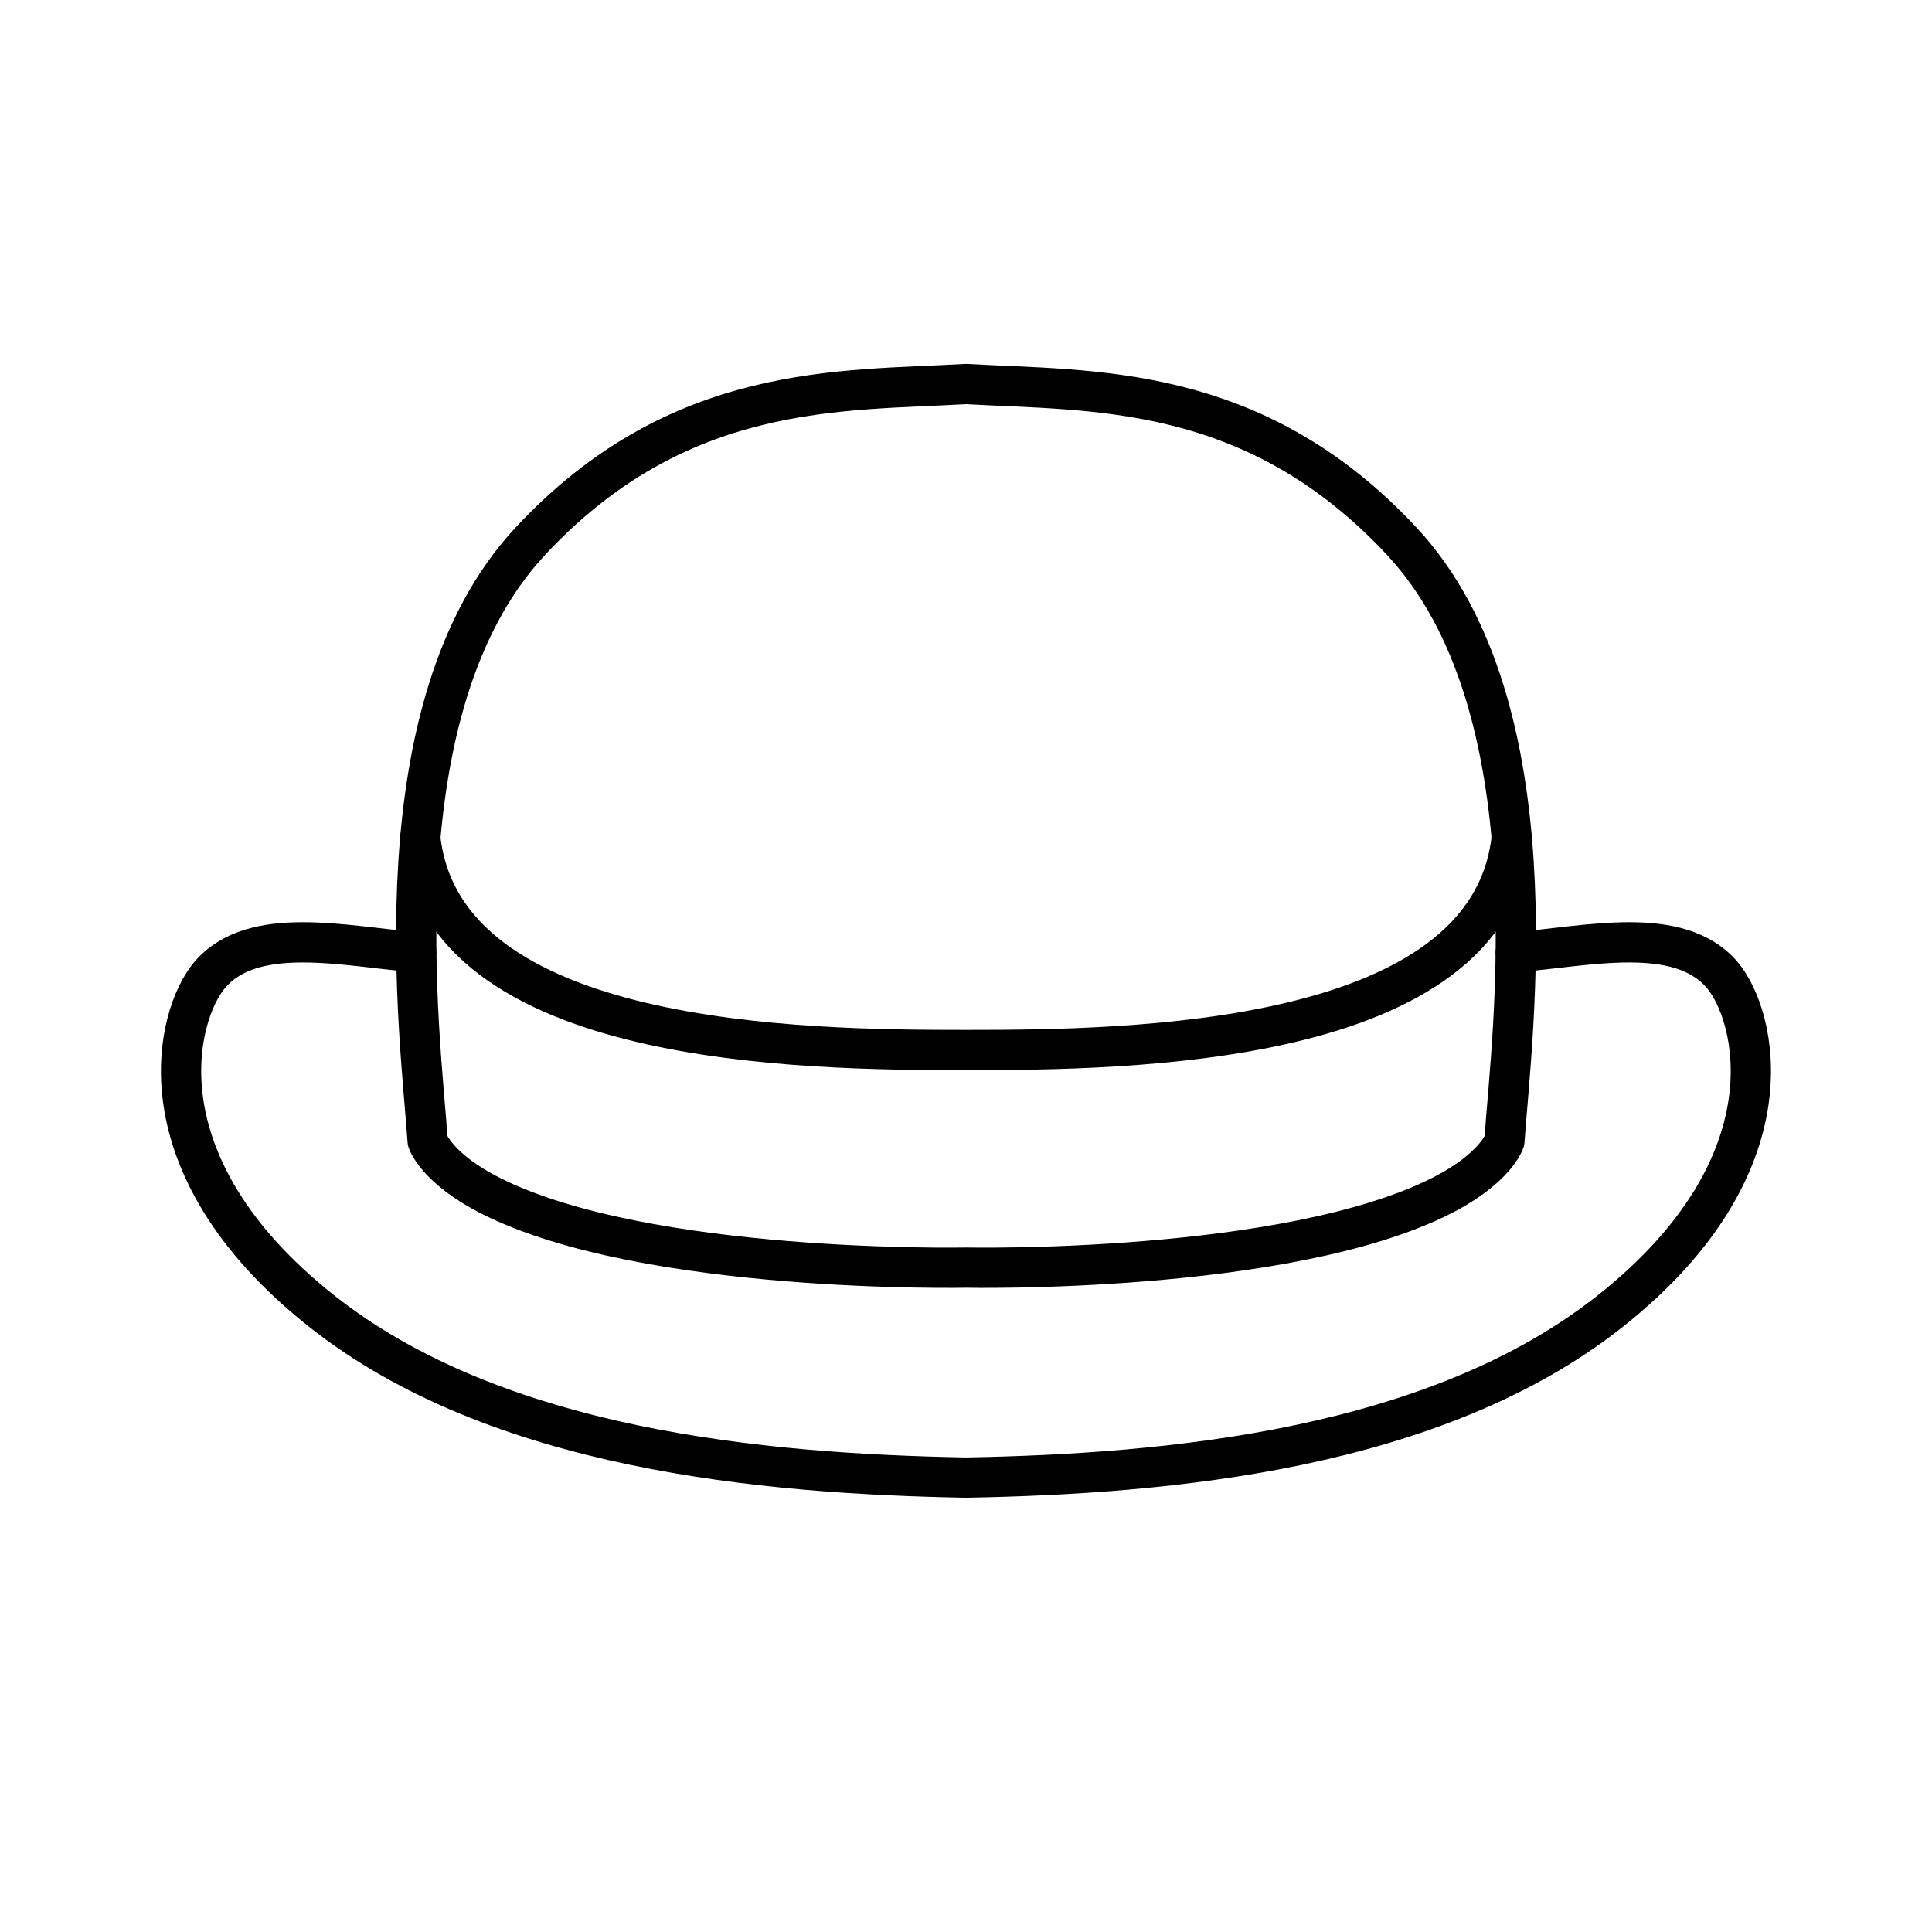 <?xml version="1.0" encoding="UTF-8"?><svg id="b" xmlns="http://www.w3.org/2000/svg" viewBox="0 0 48 48"><defs><style>.c{fill:none;stroke:#000;stroke-linecap:round;stroke-linejoin:round;}</style></defs><path class="c" d="m24,31.494s7.952.163,11.804-1.782c1.363-.689,1.573-1.364,1.573-1.364.18-2.634,1.283-10.79-2.552-14.903-3.684-3.95-7.707-3.724-10.824-3.904-3.117.18-7.14-.046-10.824,3.904-3.836,4.113-2.732,12.269-2.552,14.903,0,0,.209.675,1.573,1.364,3.852,1.945,11.804,1.782,11.804,1.782Z"/><path class="c" d="m37.558,20.817c-.569,5.184-9.501,5.27-13.558,5.27s-12.989-.086-13.558-5.27"/><path class="c" d="m37.658,23.657c1.77-.143,4.055-.699,5.13.566.843.991,1.817,4.693-2.76,8.334-4.361,3.47-11.015,4.062-16.029,4.153-5.013-.091-11.667-.684-16.029-4.153-4.577-3.642-3.603-7.343-2.76-8.334,1.075-1.265,3.36-.709,5.13-.566"/></svg>